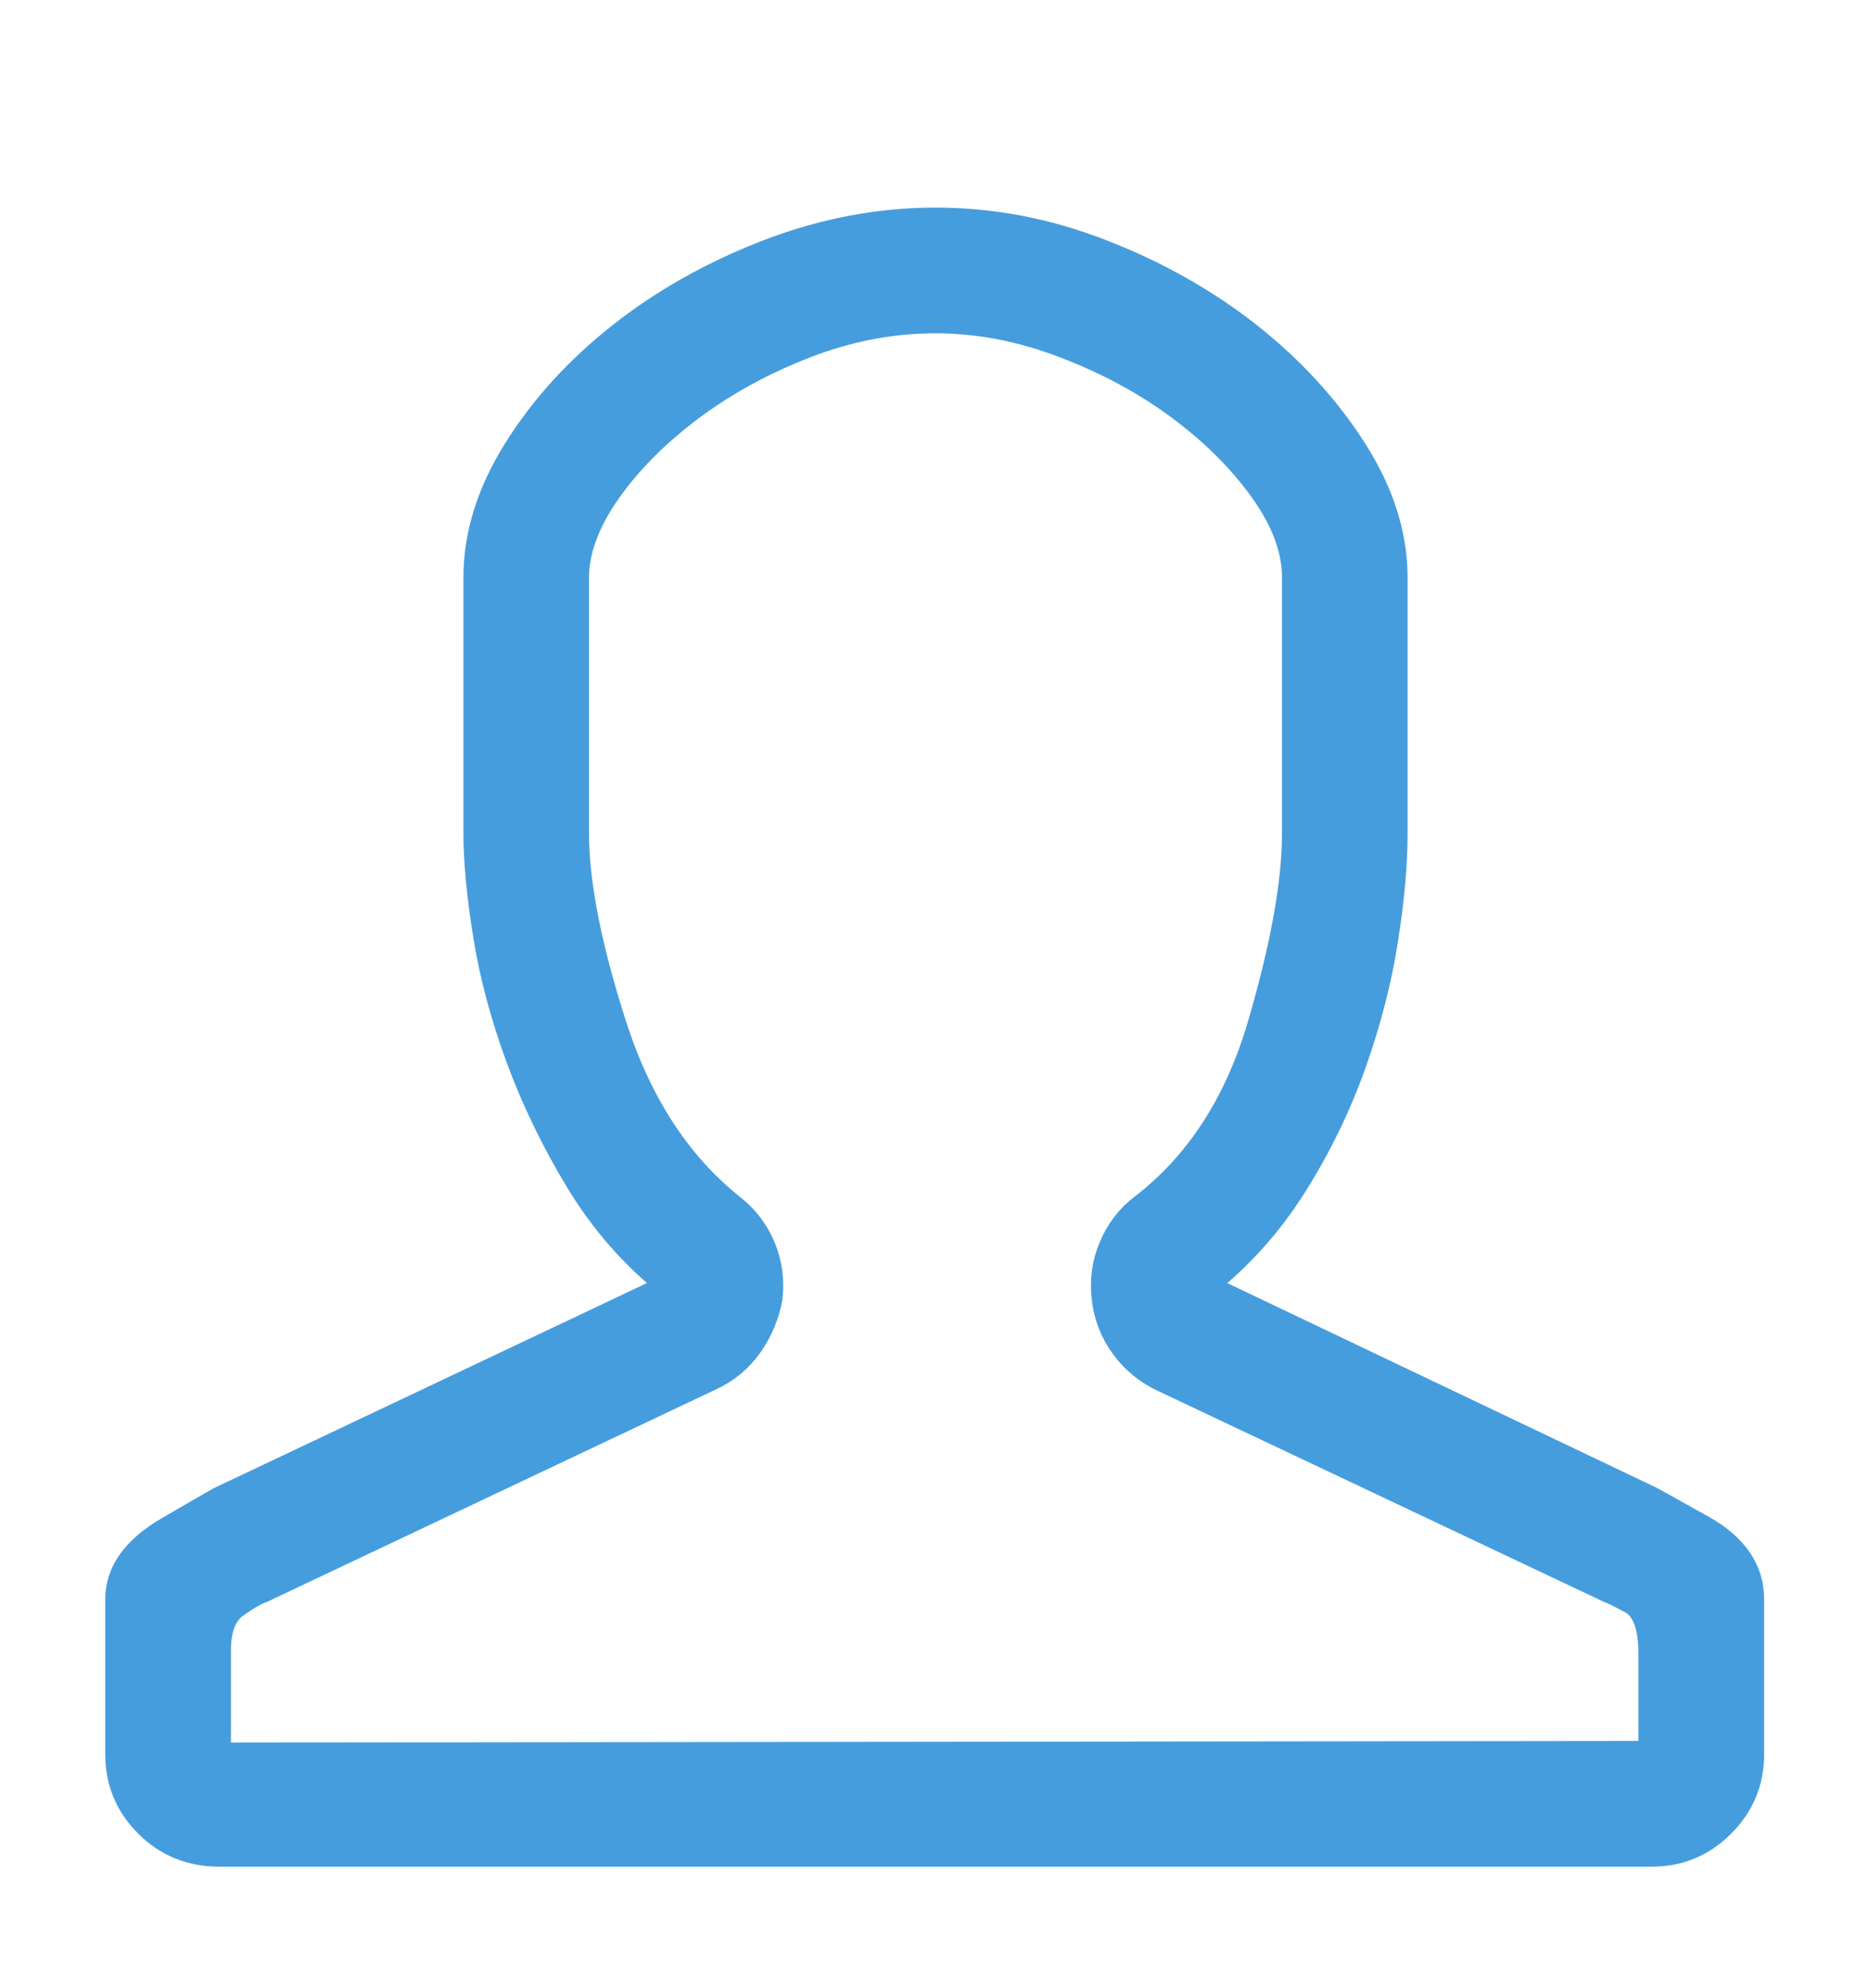 <svg xmlns="http://www.w3.org/2000/svg" width="16" height="17" viewBox="0 0 16 17">
    <g fill="none" fill-rule="evenodd">
        <path d="M0.5 0.625H15.5V15.625H0.5z" transform="translate(0 .875)"/>
        <path fill="#469DDD" fill-rule="nonzero" stroke="#469DDD" stroke-width=".2" d="M14.125 14.986c.237 0 .44-.084.608-.253.169-.168.253-.371.253-.608v-1.326c0-.255-.143-.463-.43-.622l-.431-.24-3.814-1.818c.3-.237.556-.522.765-.854.21-.333.378-.68.506-1.04s.219-.713.273-1.059c.055-.346.082-.652.082-.916V4.062c0-.364-.116-.729-.348-1.093-.233-.365-.533-.693-.902-.985-.37-.291-.789-.528-1.258-.71C8.959 1.09 8.483 1 8 1c-.483 0-.962.091-1.436.273-.474.183-.895.42-1.264.711-.37.292-.668.62-.896.985-.228.364-.341.729-.341 1.094V6.25c0 .237.027.526.082.868.054.342.148.693.28 1.053.132.36.303.713.513 1.06.21.346.469.642.779.888l-3.842 1.819-.027.015-.41.237c-.292.169-.438.372-.438.609v1.326c0 .237.084.44.253.608.169.169.376.253.622.253h12.25zm-12.25-.861v-.889c0-.182.048-.307.144-.376.095-.068.17-.111.225-.13l3.842-1.818c.137-.064.248-.157.335-.28.086-.123.143-.258.17-.403.019-.155-.001-.304-.06-.445-.06-.141-.149-.257-.267-.348-.456-.365-.791-.88-1.005-1.545-.214-.666-.322-1.213-.322-1.641V4.062c0-.227.09-.469.267-.724.178-.255.413-.492.704-.711.292-.219.62-.399.985-.54.364-.141.733-.212 1.107-.212.365 0 .731.07 1.1.212.37.141.698.319.985.533.287.214.522.449.704.704.182.255.274.502.274.739V6.25c0 .42-.098.964-.294 1.634-.196.67-.531 1.187-1.005 1.552-.119.09-.208.207-.267.348-.06.141-.08.29-.061.445.018.154.072.293.164.417.09.123.205.216.341.28l3.815 1.804c.009 0 .07.03.184.09.114.059.171.207.171.444v.847l-12.236.014z" transform="translate(0 .875)"/>
    </g>
</svg>
